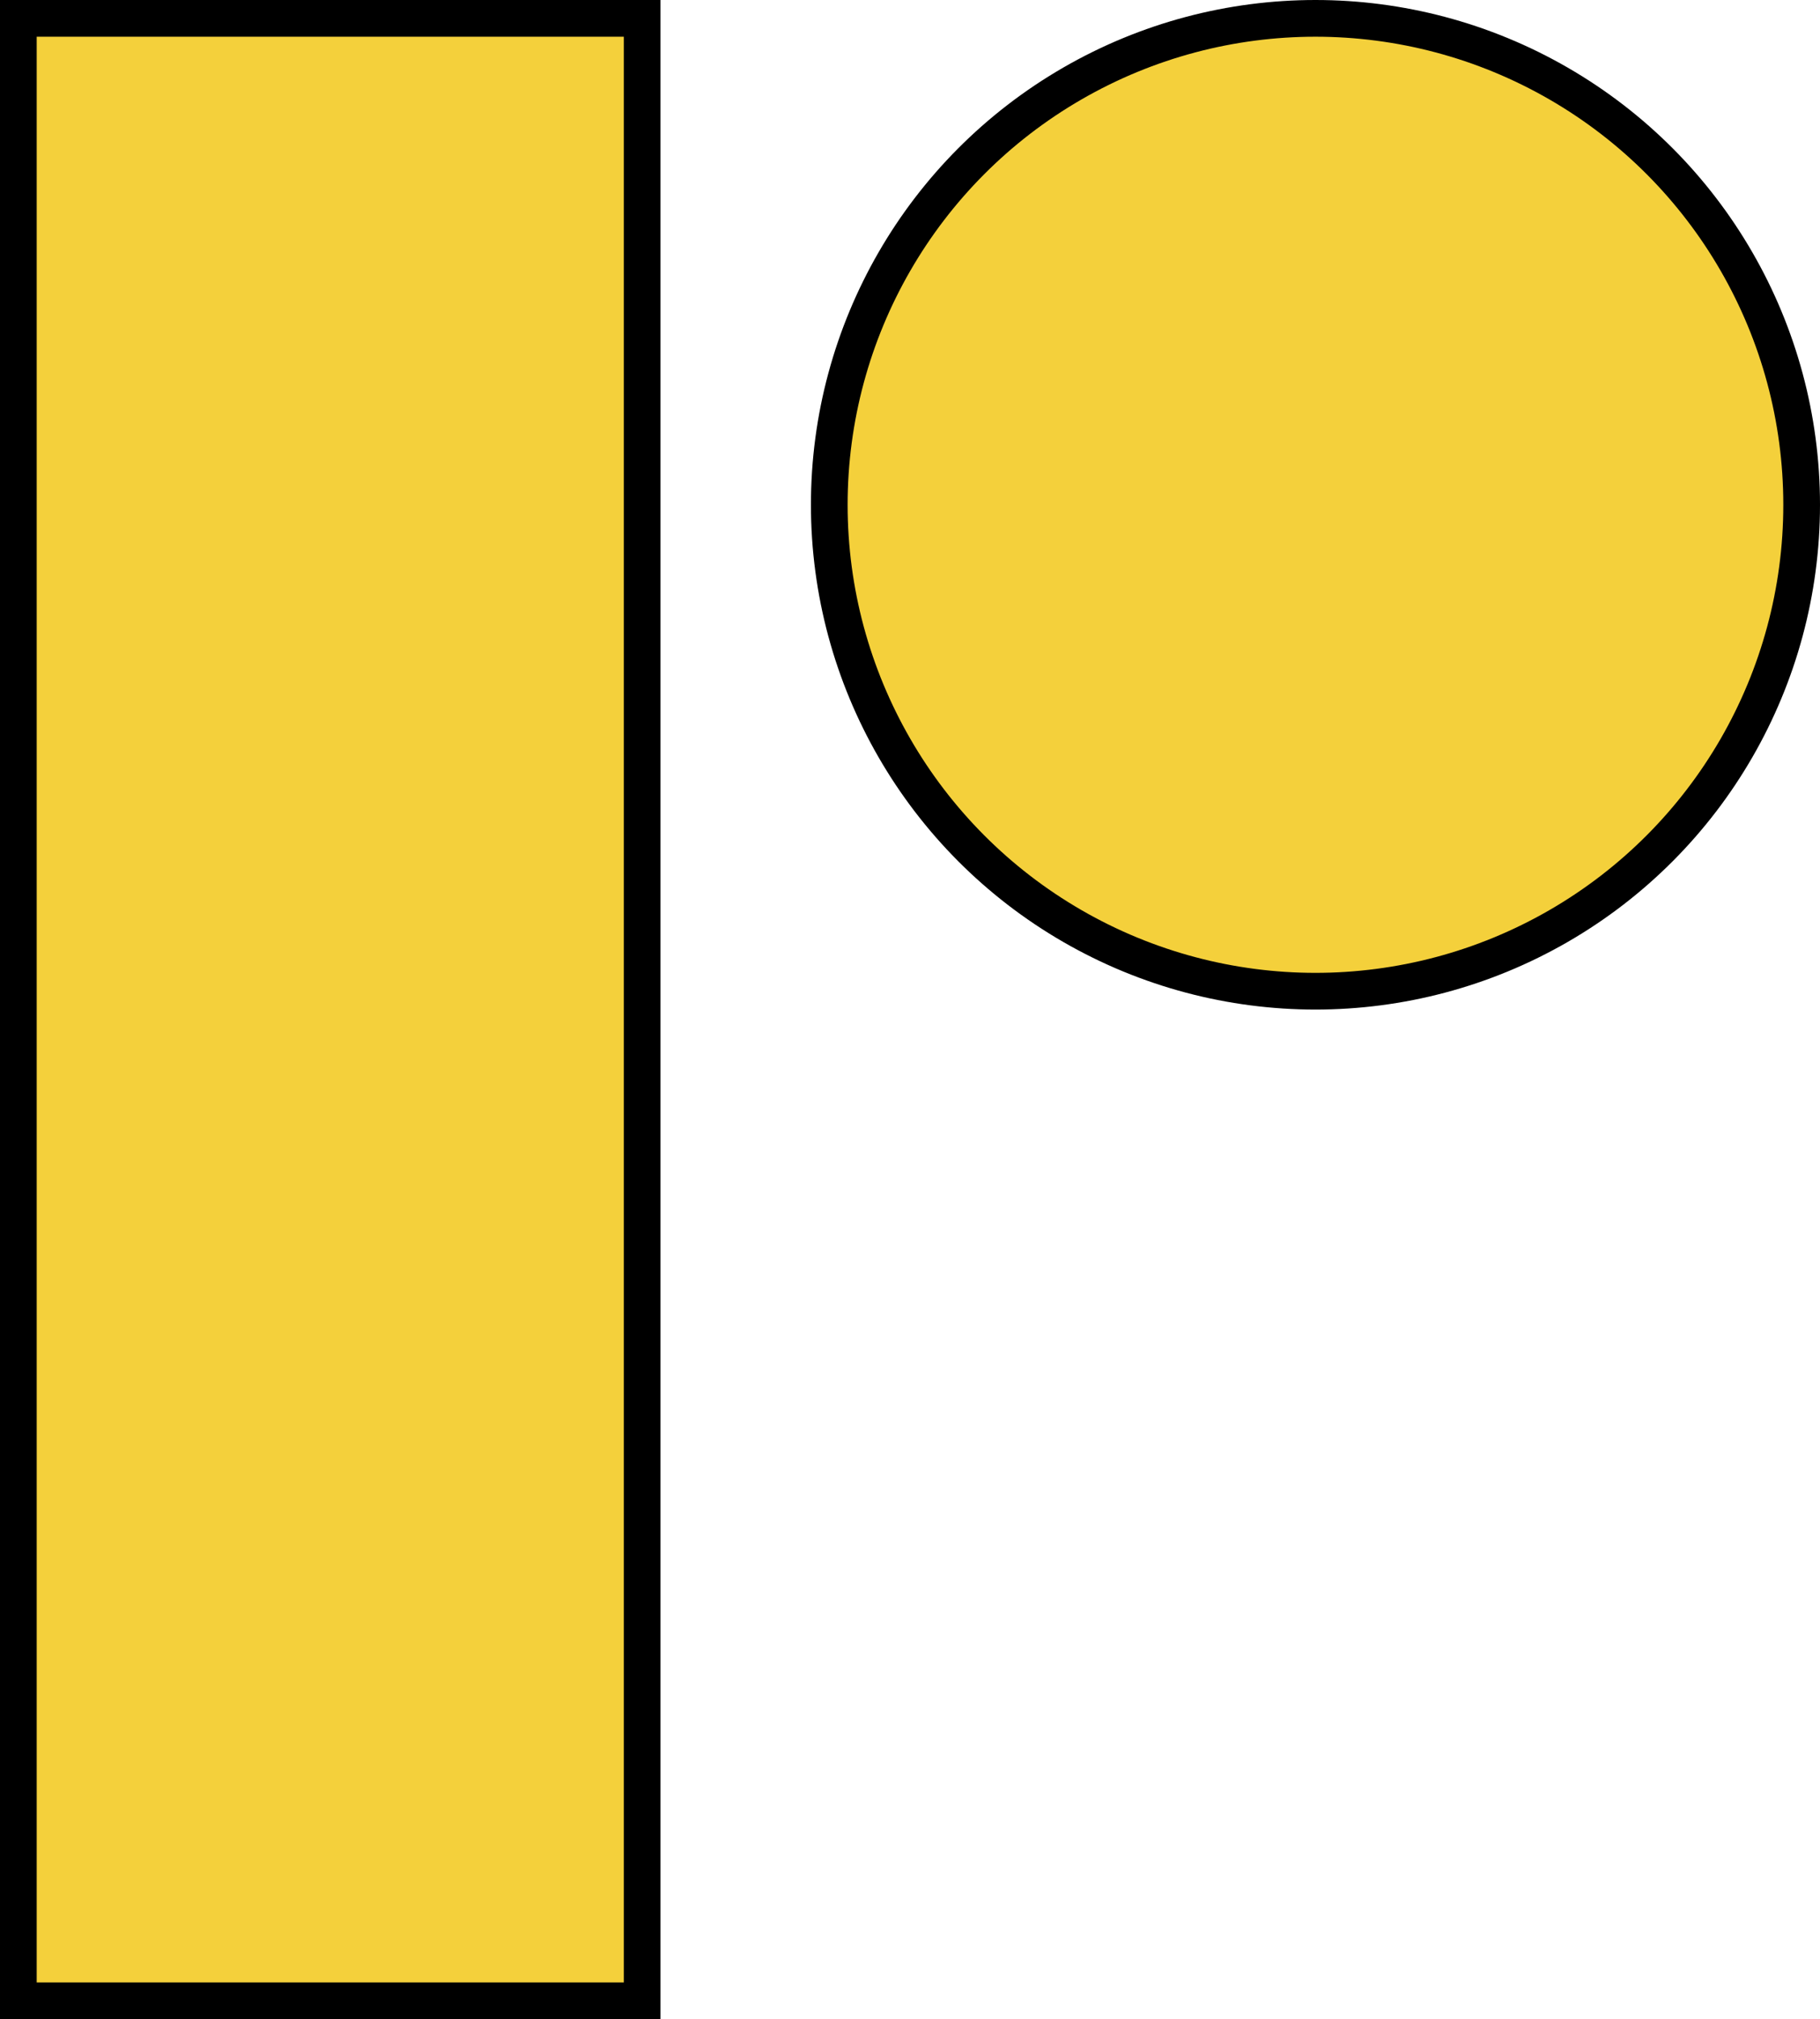 <svg width="496" height="550" viewBox="0 0 496 550" fill="none" xmlns="http://www.w3.org/2000/svg">
<rect x="5" y="5" width="170" height="540" fill="#F4D03B" stroke="black" stroke-width="10"/>
<circle cx="358.5" cy="137.5" r="132.5" fill="#F4D03B" stroke="black" stroke-width="10"/>
</svg>
